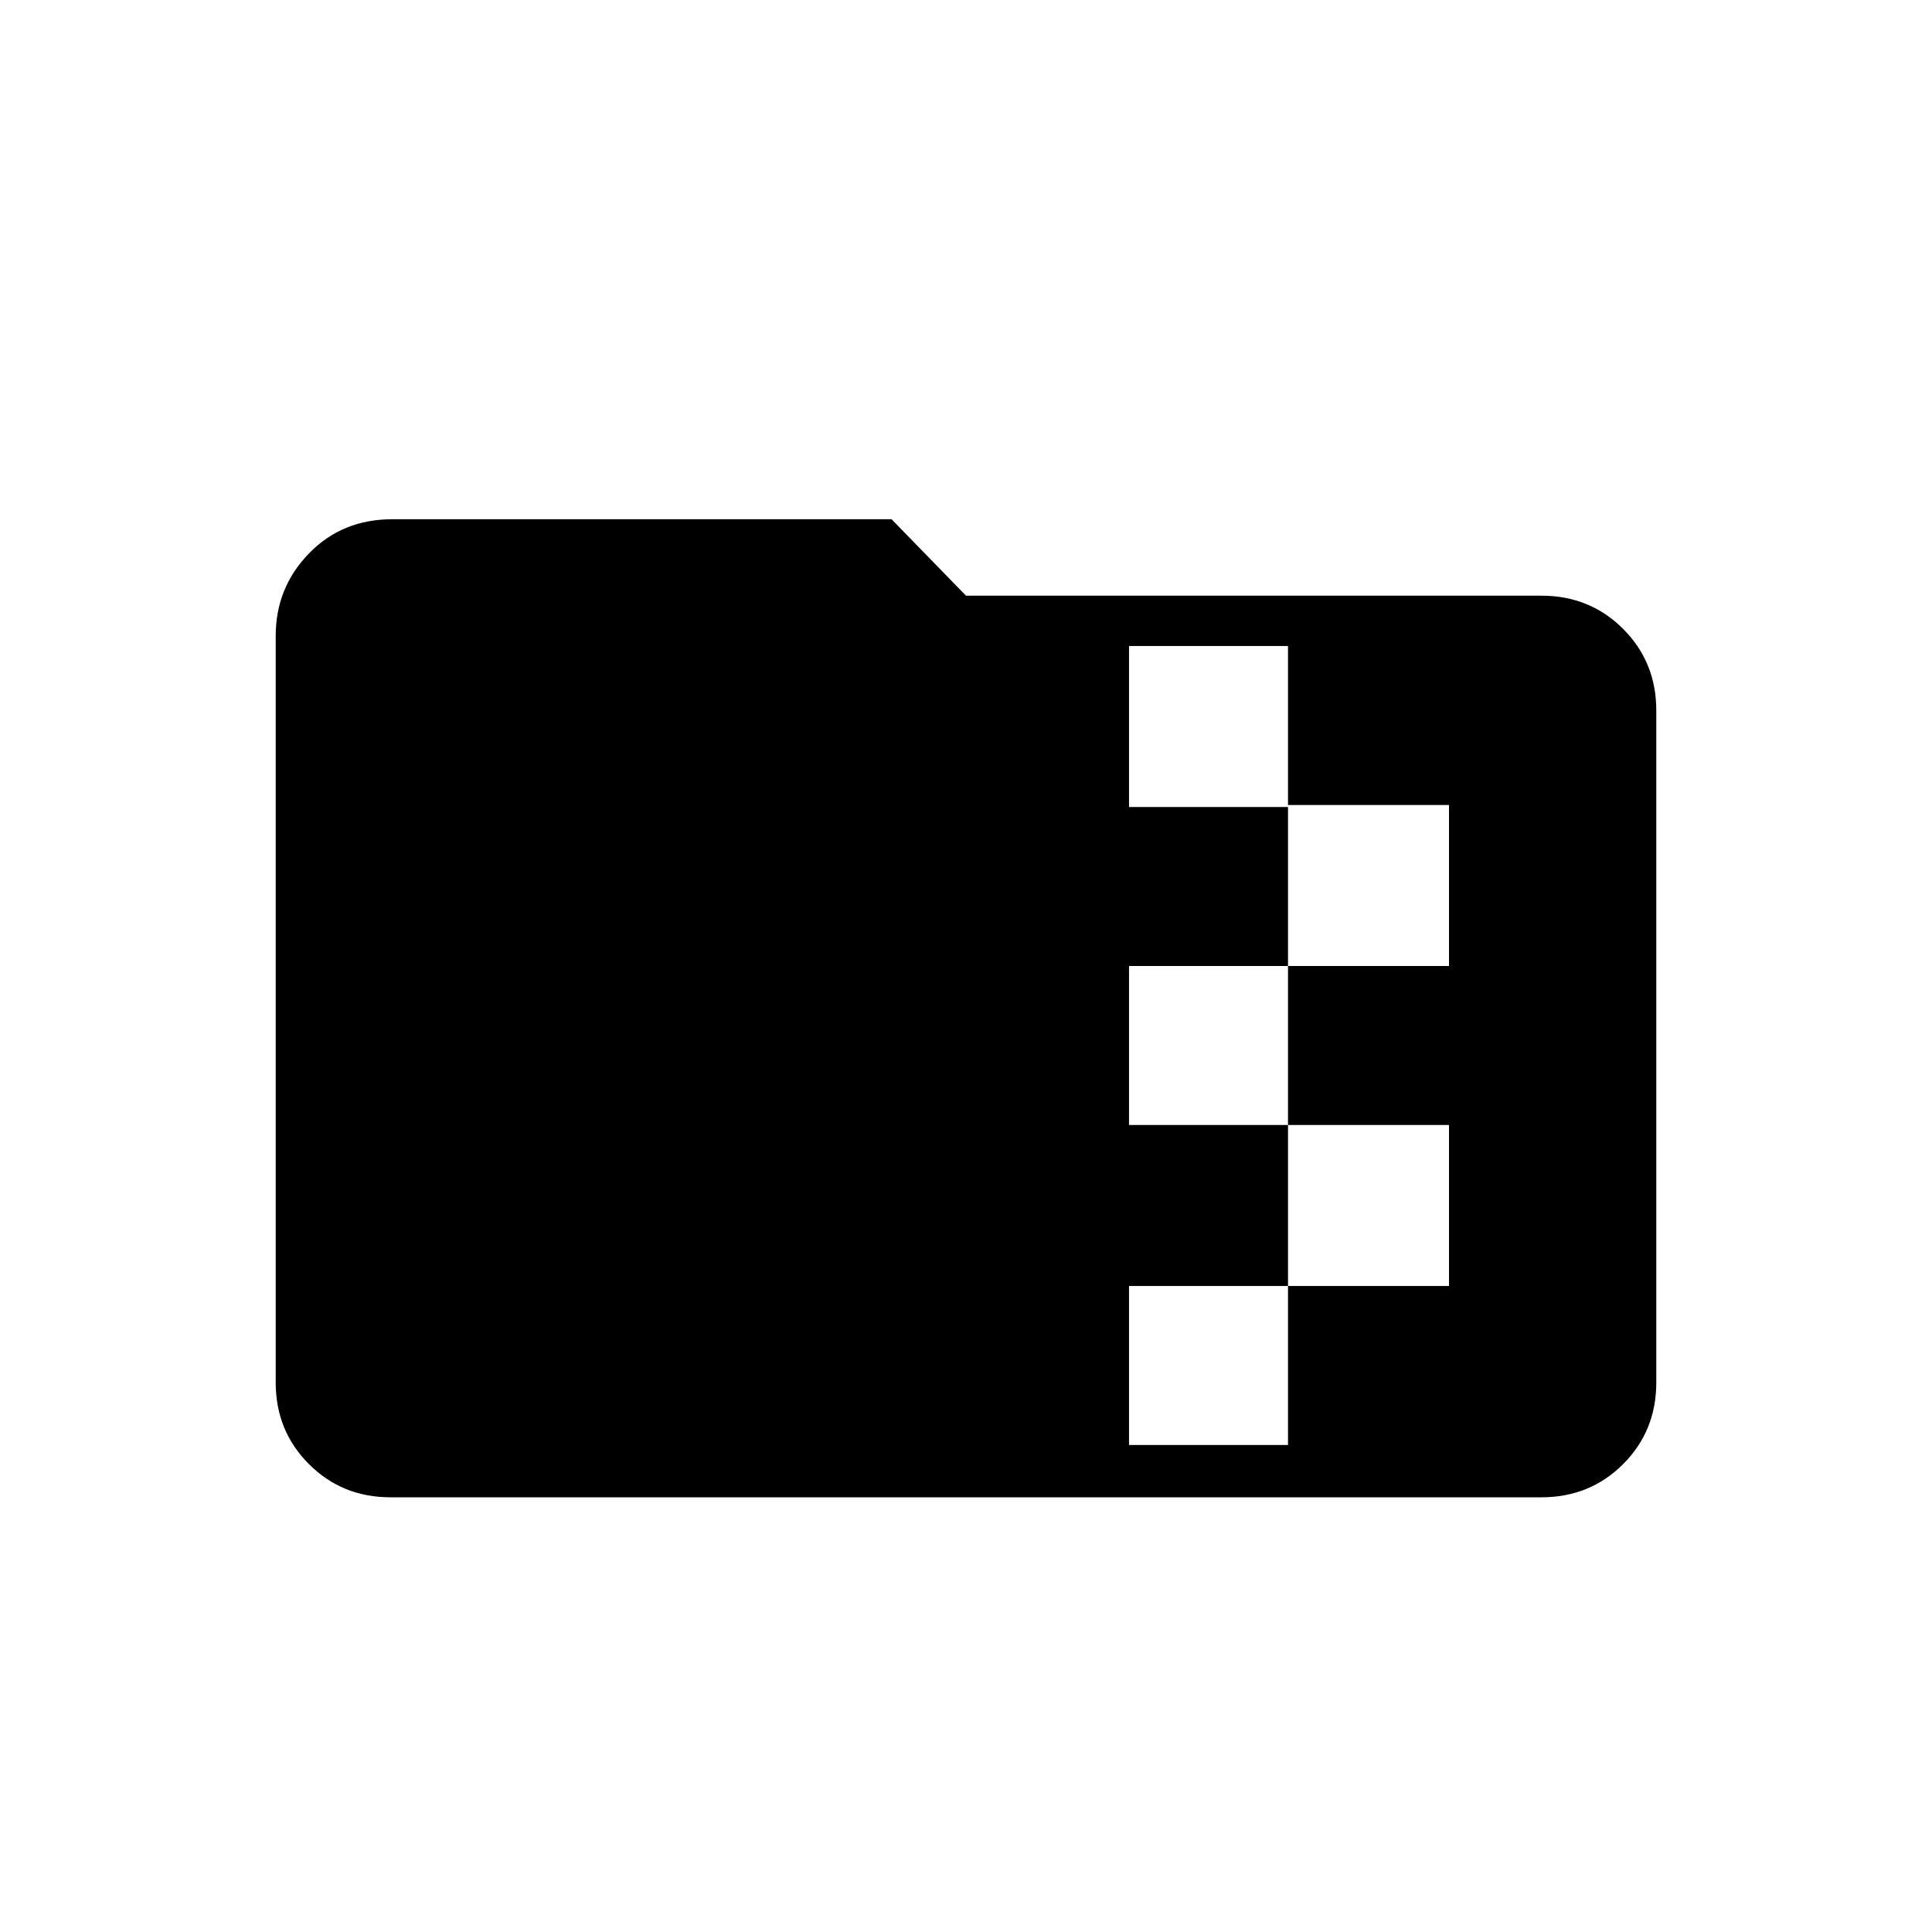 <svg xmlns="http://www.w3.org/2000/svg" height="24" width="24"><path d="M4.85 18.6Q4.25 18.6 3.838 18.188Q3.425 17.775 3.425 17.175V7.9Q3.425 7.3 3.838 6.875Q4.25 6.45 4.875 6.45H11.075L12 7.4H19.15Q19.75 7.4 20.163 7.812Q20.575 8.225 20.575 8.825V17.175Q20.575 17.775 20.163 18.188Q19.75 18.6 19.15 18.6ZM14.025 17.95H16V15.975H18V13.975H16V12H18V10H16V8.025H14.025V10.025H16V12H14.025V13.975H16V15.975H14.025Z"/></svg>